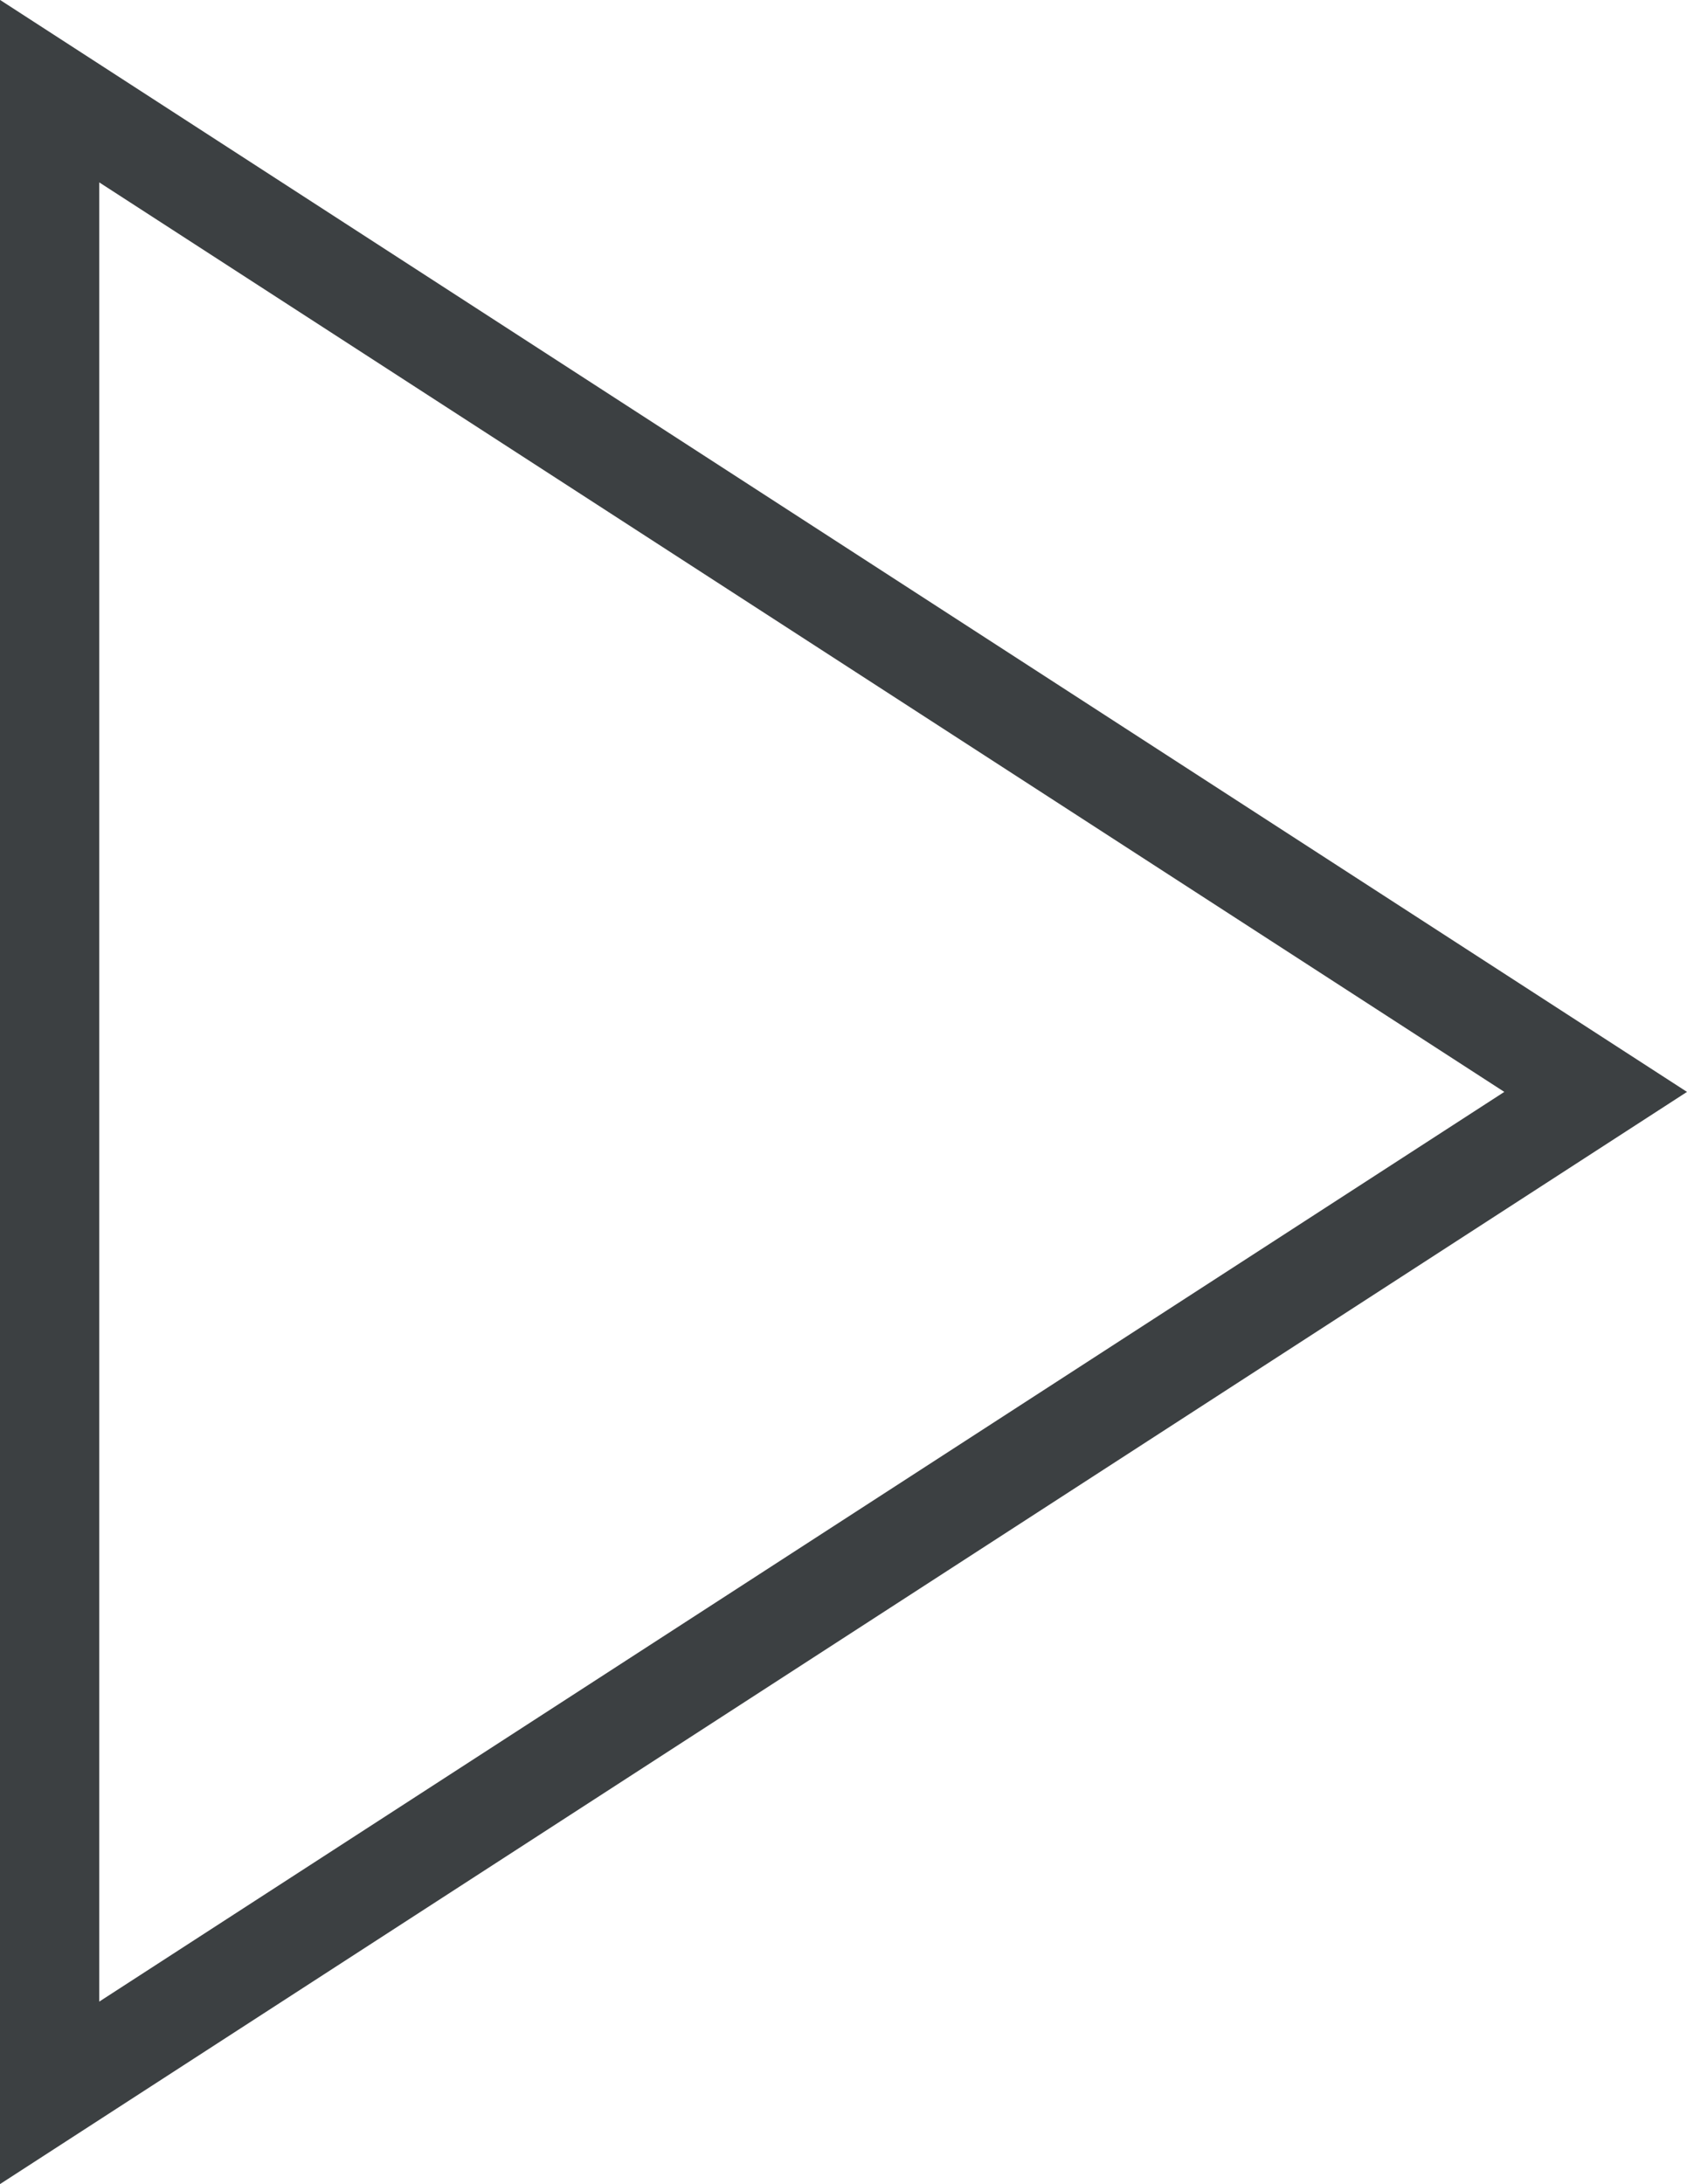 <svg xmlns="http://www.w3.org/2000/svg" xmlns:xlink="http://www.w3.org/1999/xlink" preserveAspectRatio="xMidYMid" width="17" height="22" viewBox="0 0 17 22">
  <defs>
    <style>
      .cls-1 {
        fill: #3c4042;
        fill-rule: evenodd;
      }
    </style>
  </defs>
  <path d="M17.000,10.998 L-0.000,21.999 L-0.000,20.994 L-0.000,20.994 L-0.000,2.007 L-0.000,2.007 L-0.000,-0.001 L17.000,10.998 ZM1.000,20.161 L15.159,10.998 L1.000,1.837 L1.000,20.161 Z" class="cls-1"/>
</svg>
